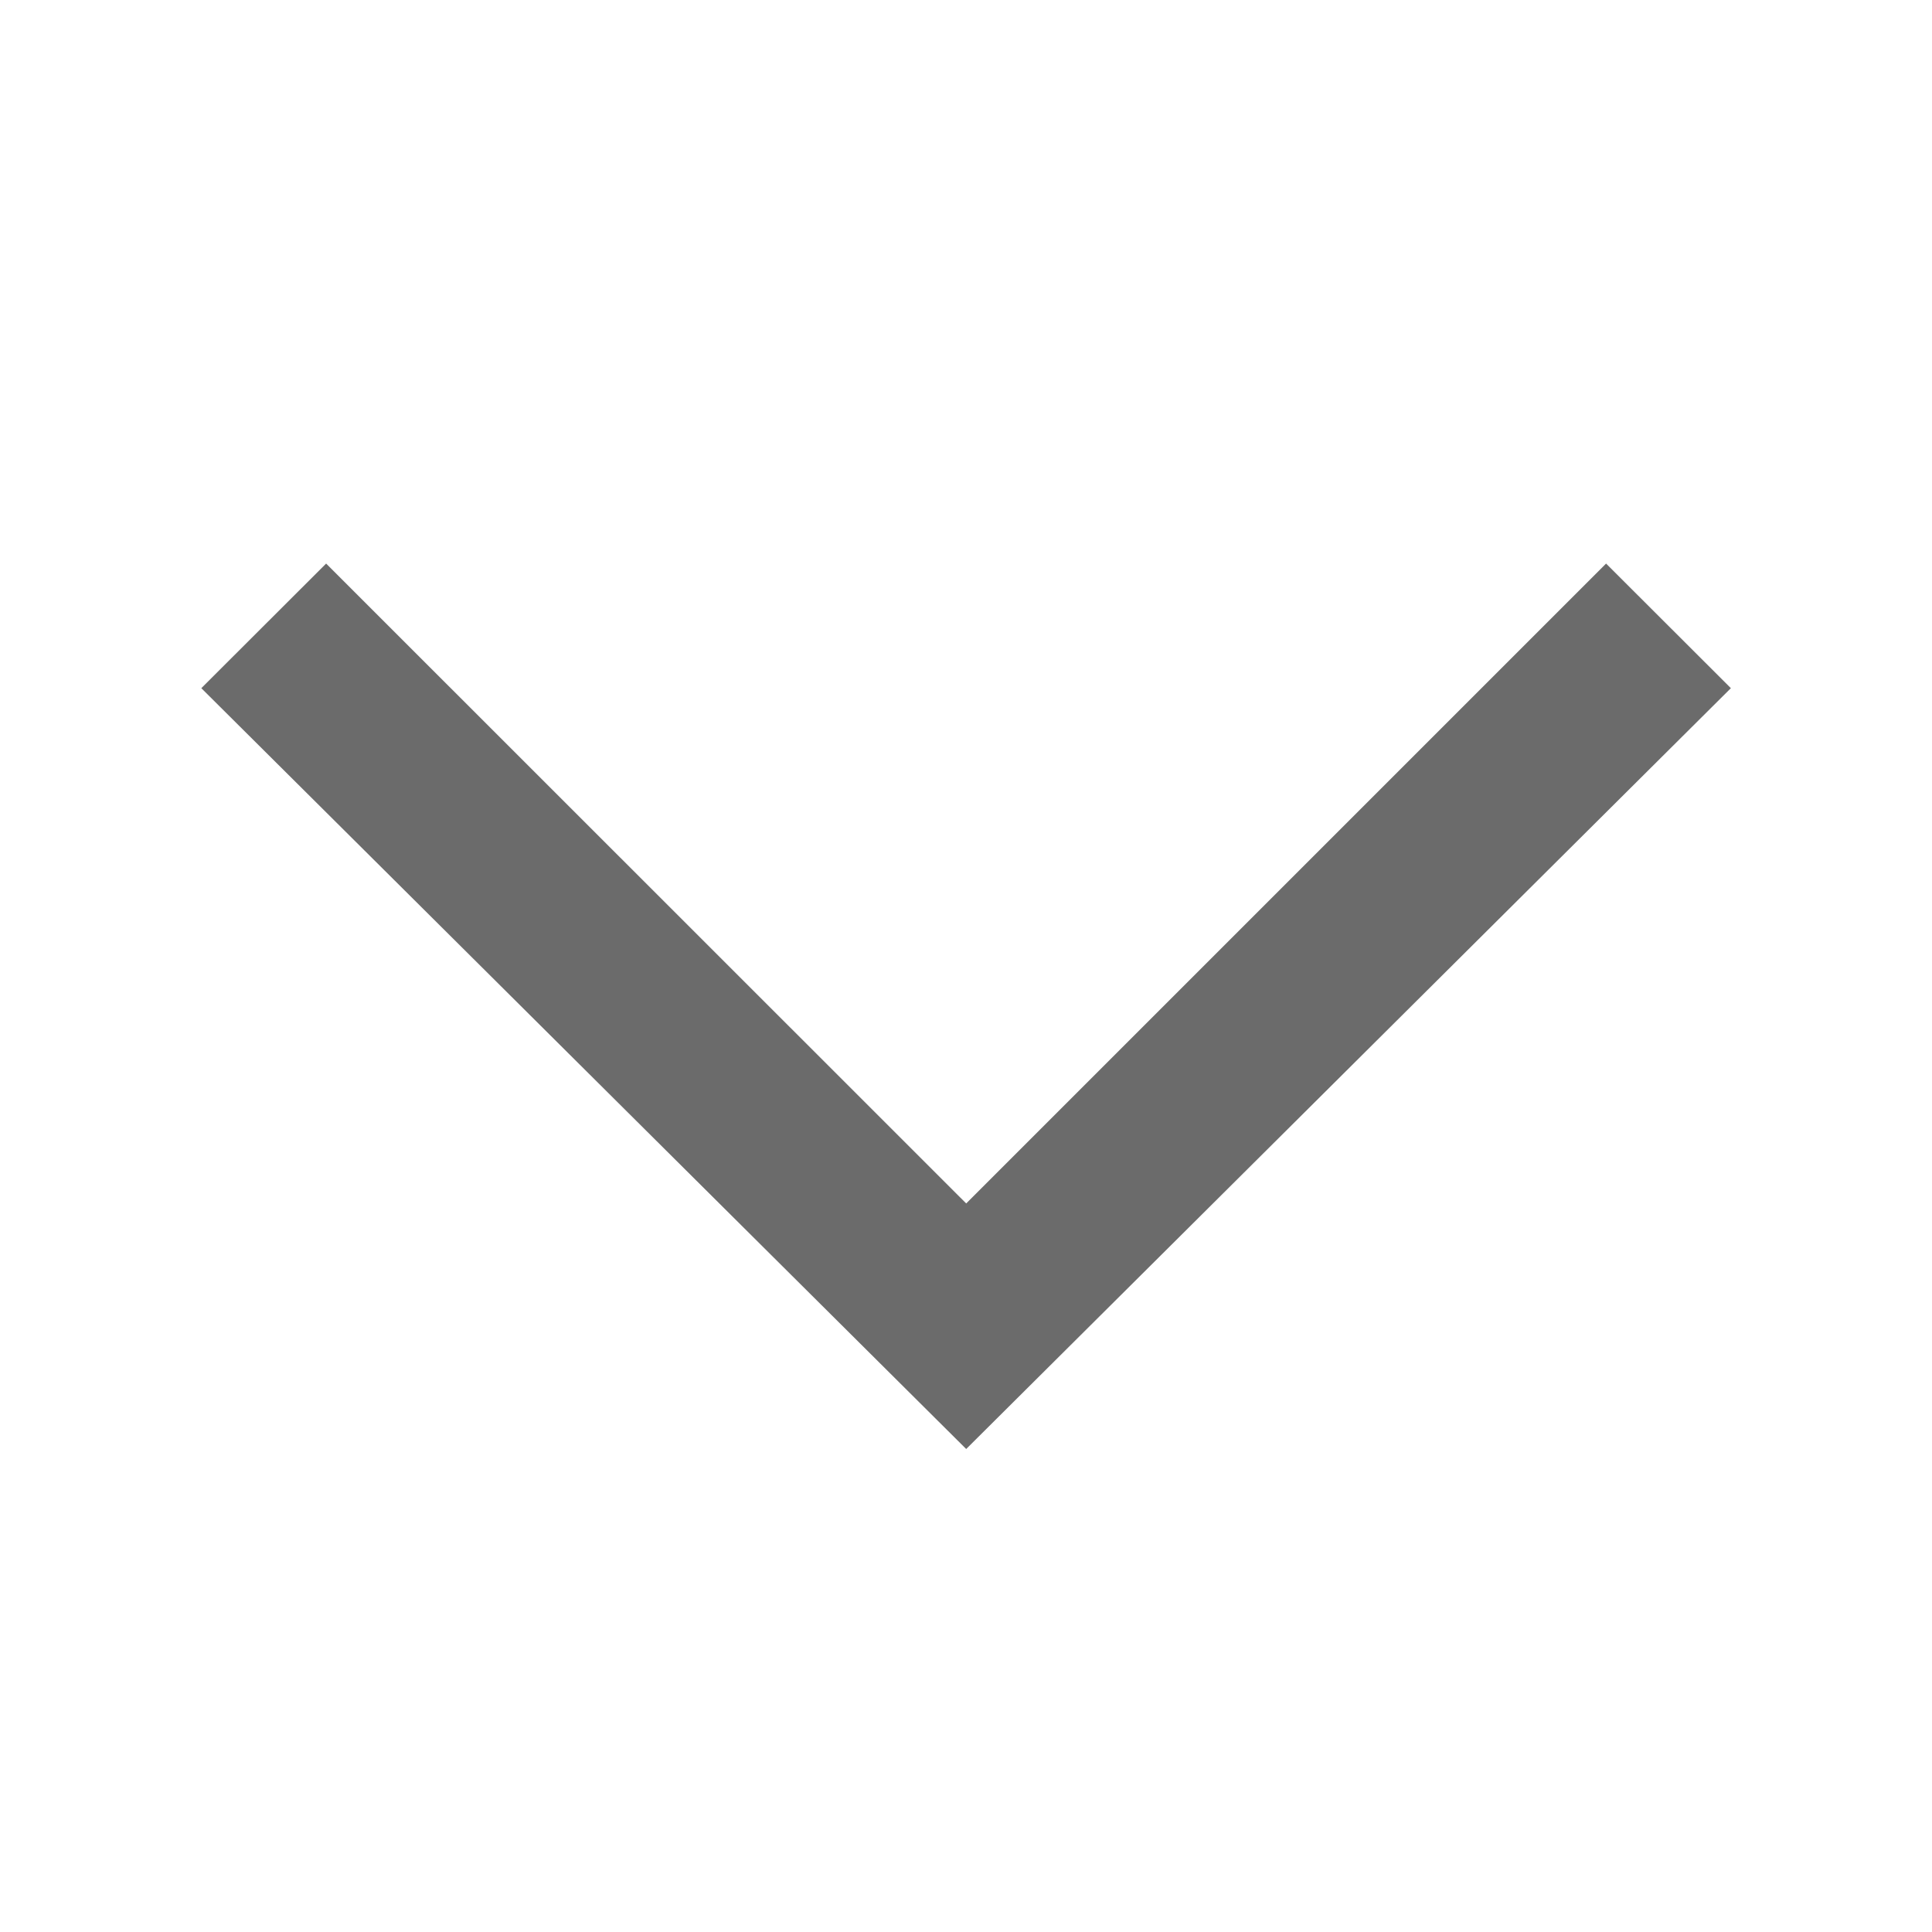 <svg width="10" height="10" viewBox="0 0 10 10" fill="none" xmlns="http://www.w3.org/2000/svg">
<path d="M8.959 3.562L8.313 2.917L5.001 6.229L1.688 2.917L1.042 3.562L5.001 7.5L8.959 3.562Z" fill="black" fill-opacity="0.58"/>
</svg>
